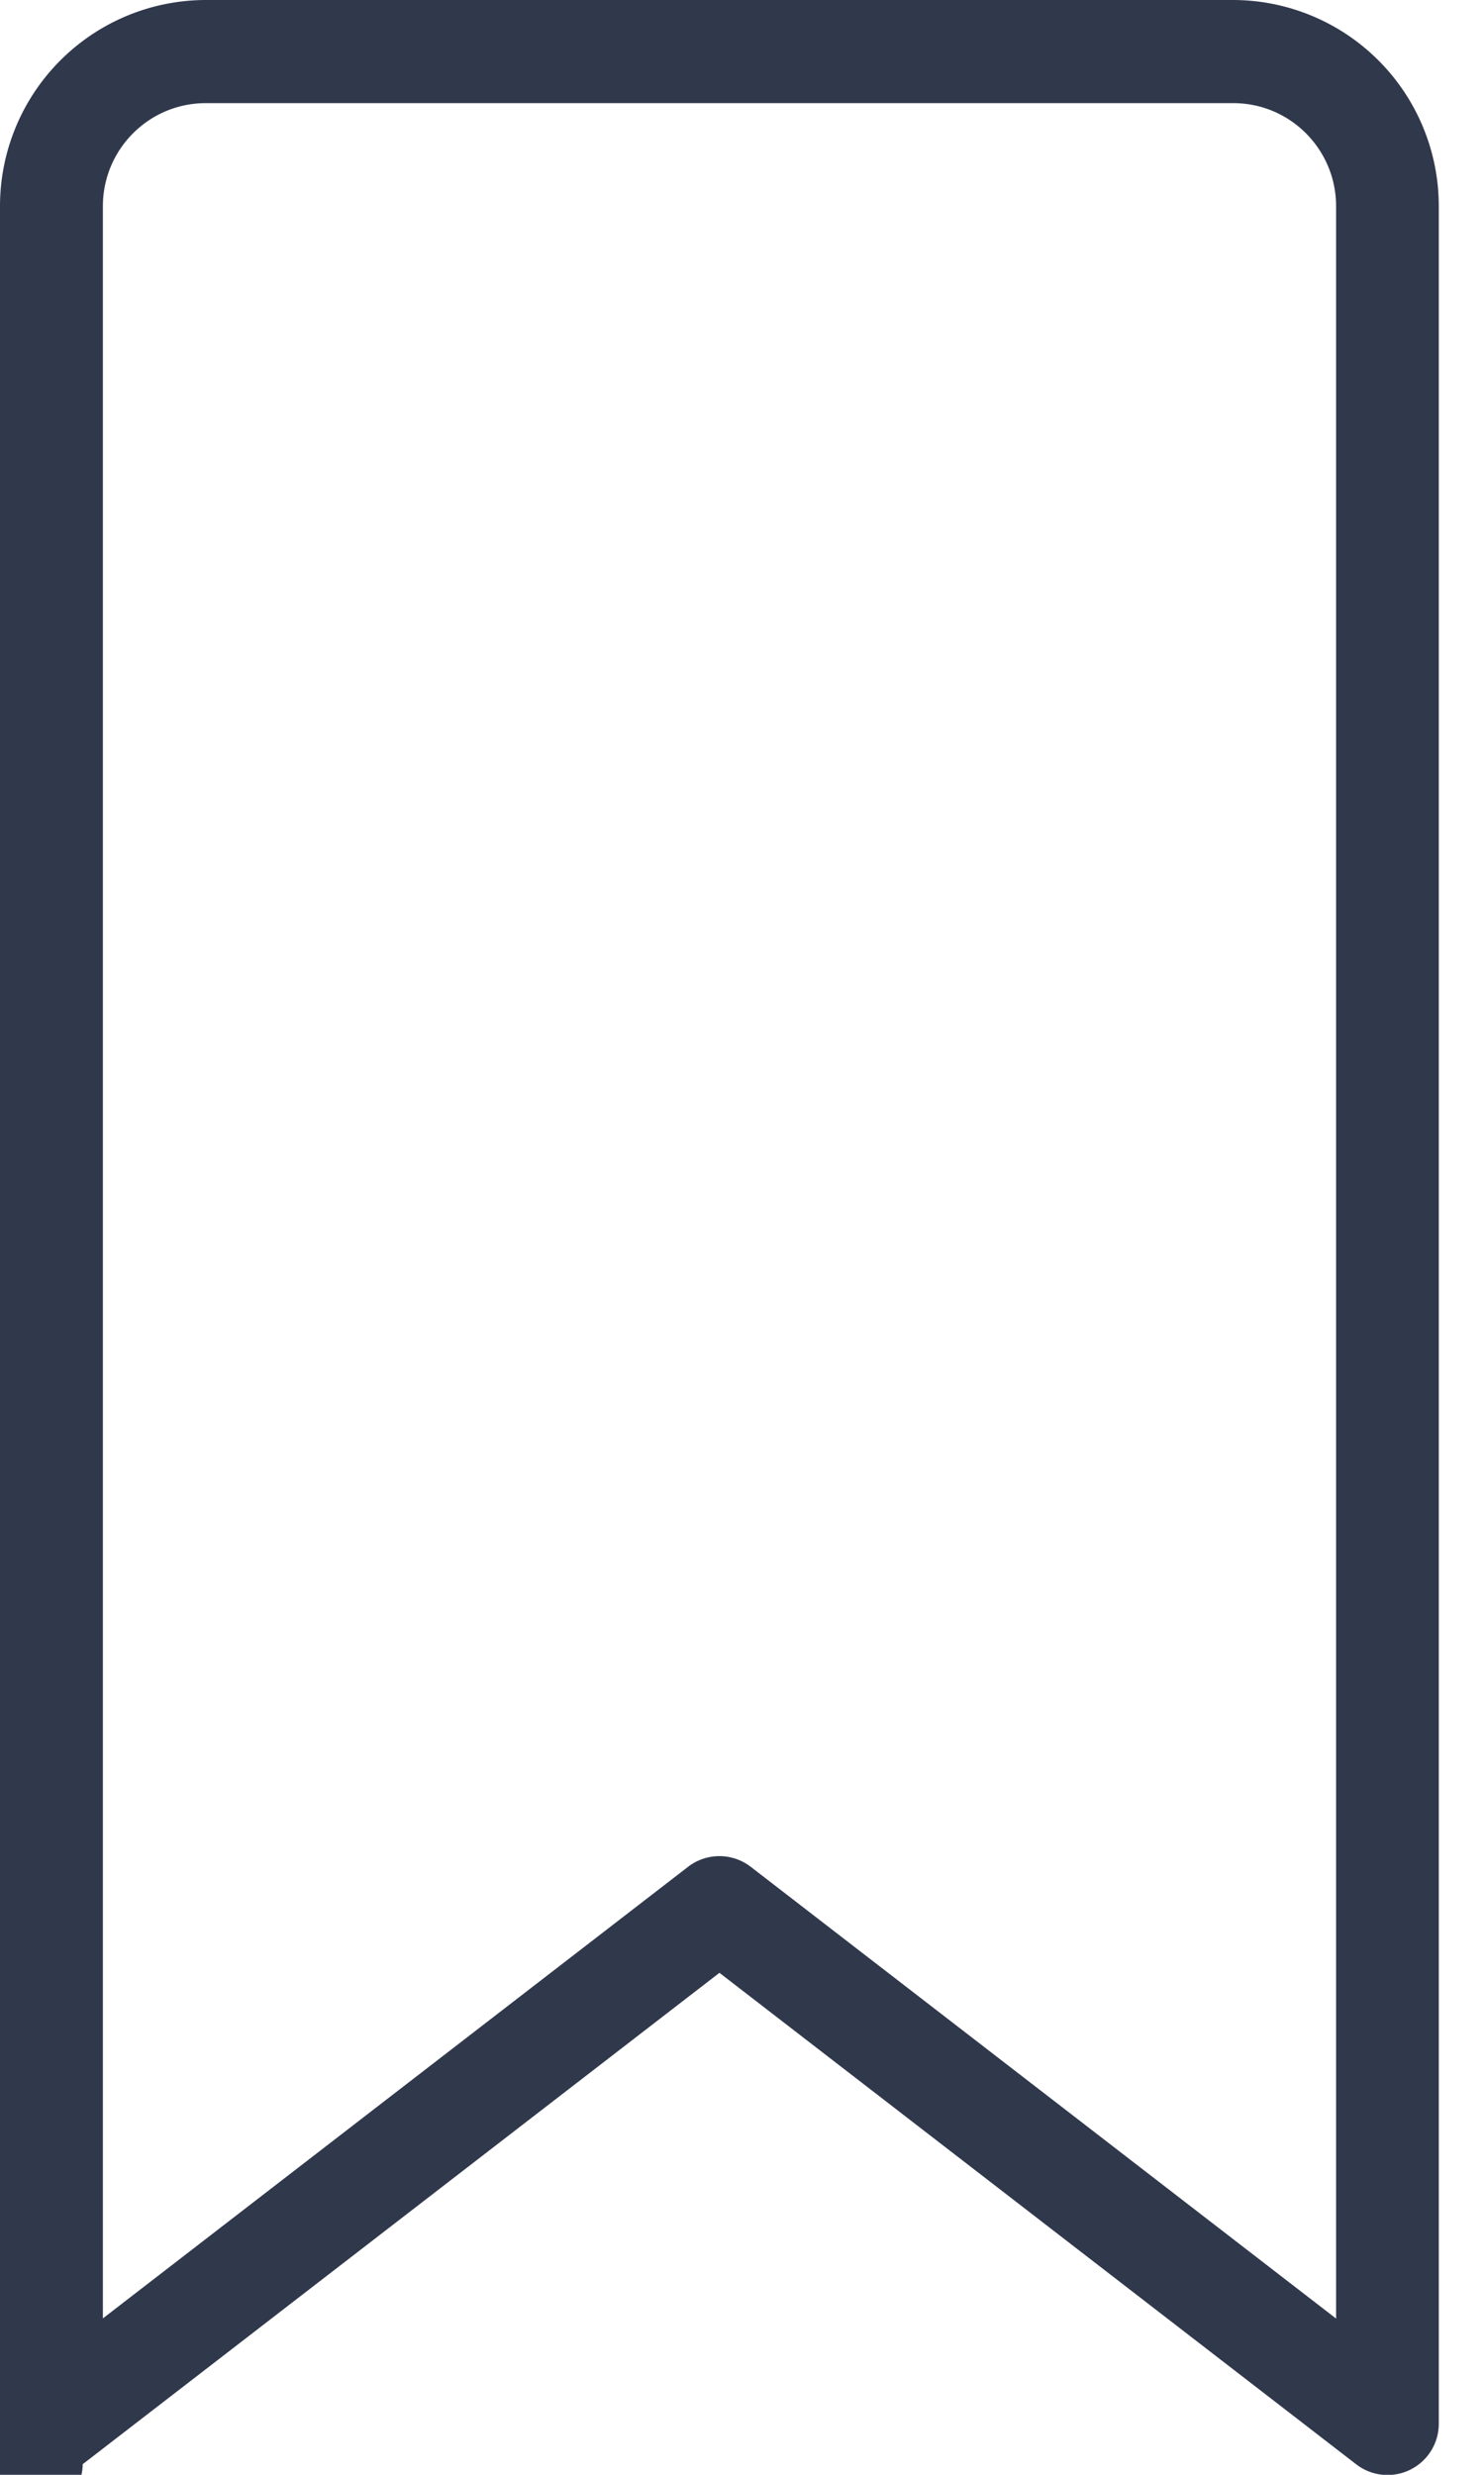 <svg xmlns="http://www.w3.org/2000/svg" width="15" height="25" viewBox="0 0 15 25">
    <path fill="#30384C" fill-rule="nonzero" d="M12.466 0H2.078A2.083 2.083 0 0 0 0 2.083V24.48a.517.517 0 1 0 .836.413l6.436-4.964 6.435 4.964a.518.518 0 0 0 .836-.413V2.083A2.083 2.083 0 0 0 12.466 0zm1.038 23.421l-5.916-4.563a.519.519 0 0 0-.633 0L1.04 23.42V2.083c0-.574.465-1.041 1.039-1.041h10.388c.573 0 1.038.467 1.038 1.041v21.338z"/>
</svg>
